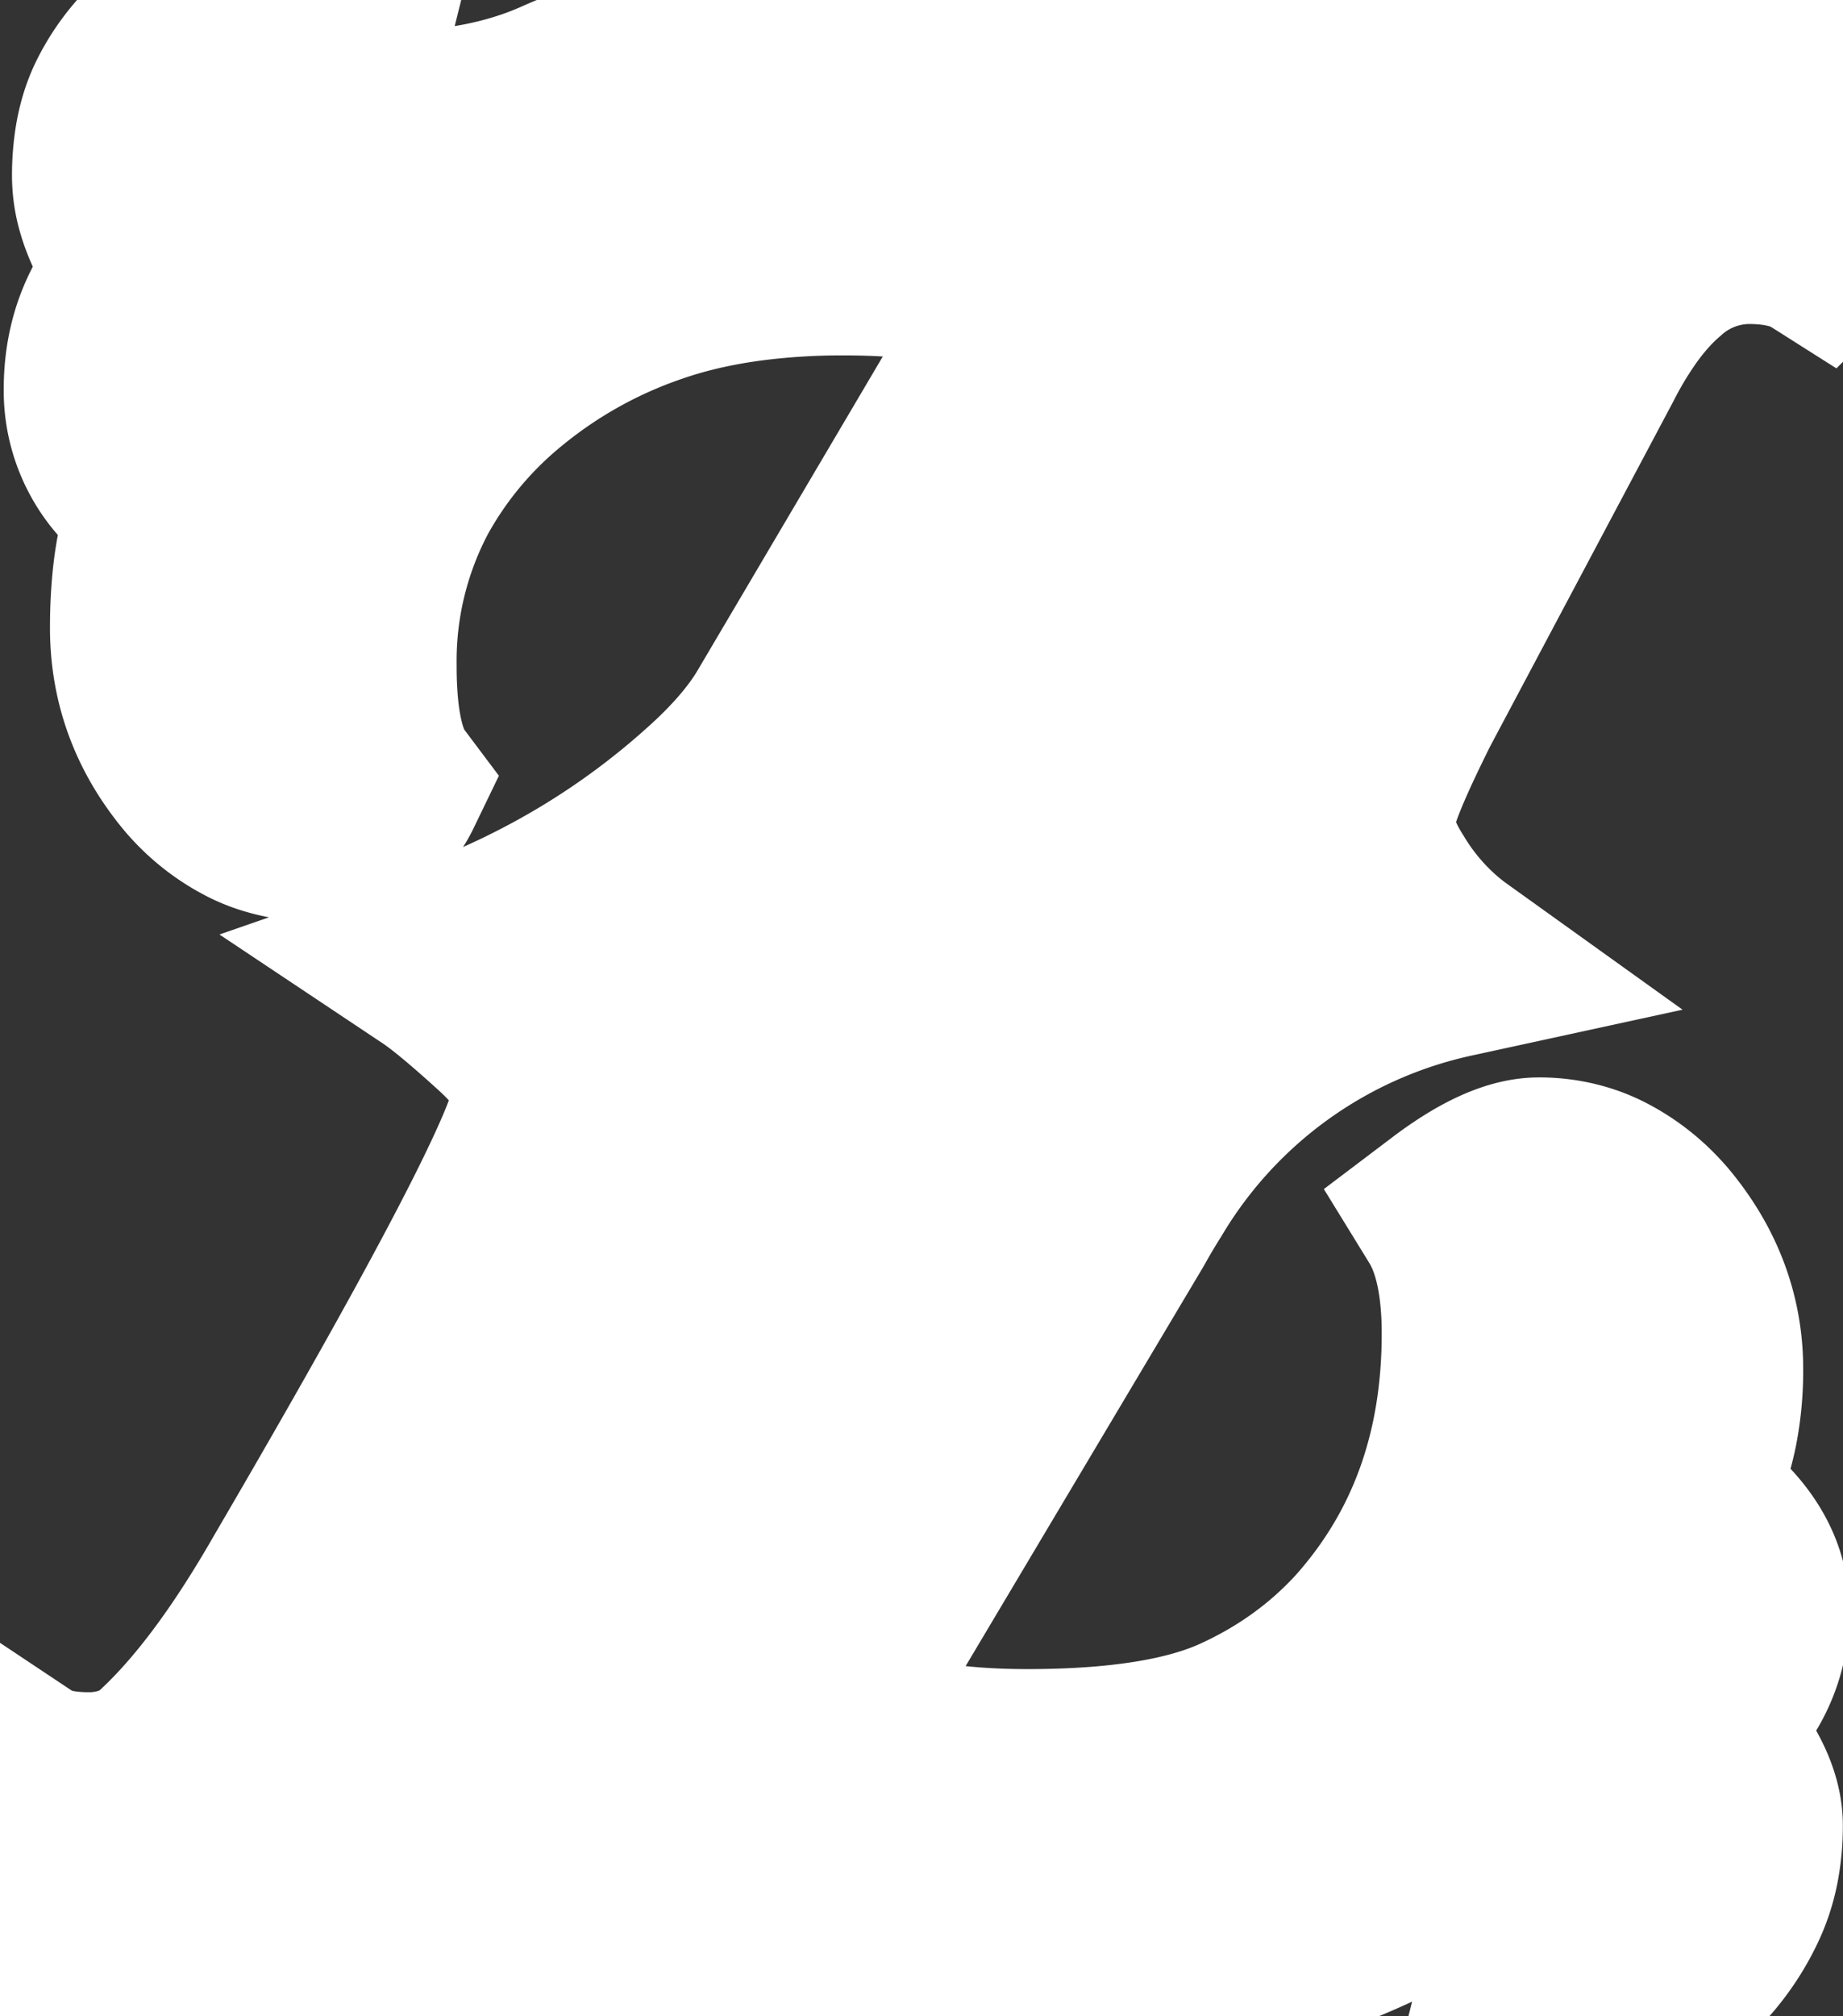 <svg width="54.466" height="59.57" viewBox="0 0 54.466 59.57" xmlns="http://www.w3.org/2000/svg"><rect x="0" y="0" width="54.466" height="59.57" fill="#333333" stroke="none"/><g id="svgGroup" stroke-linecap="round" fill-rule="evenodd" font-size="9pt" stroke="#ffffff" stroke-width="1.5mm" fill="#ffffff" style="stroke:#ffffff;stroke-width:1.5mm;fill:#ffffff"><path d="M 23.062 21.24 L 30.582 8.496 Q 28.189 7.666 24.918 7.666 A 21.228 21.228 0 0 0 22.214 7.83 Q 20.783 8.014 19.552 8.405 A 12.641 12.641 0 0 0 19.205 8.521 A 14.16 14.16 0 0 0 14.859 10.938 A 11.798 11.798 0 0 0 11.934 14.417 A 10.883 10.883 0 0 0 10.66 19.678 A 13.103 13.103 0 0 0 10.709 20.853 Q 10.815 22.025 11.15 22.751 A 2.622 2.622 0 0 0 11.441 23.242 A 2.344 2.344 0 0 1 10.974 23.894 Q 10.491 24.357 9.767 24.408 A 2.597 2.597 0 0 1 9.586 24.414 A 6.099 6.099 0 0 1 8.619 24.342 Q 7.959 24.236 7.437 23.975 A 5.077 5.077 0 0 1 5.918 22.802 A 5.761 5.761 0 0 1 5.875 22.754 Q 4.312 20.899 4.312 18.555 A 14.029 14.029 0 0 1 4.374 17.19 Q 4.51 15.811 4.94 14.908 A 4.224 4.224 0 0 1 4.947 14.893 A 5.212 5.212 0 0 1 3.85 13.948 A 3.642 3.642 0 0 1 2.945 11.499 Q 2.945 9.424 4.361 8.008 A 7.431 7.431 0 0 1 3.743 7.083 Q 3.466 6.587 3.328 6.116 A 3.237 3.237 0 0 1 3.189 5.2 A 6.326 6.326 0 0 1 3.256 4.253 Q 3.361 3.563 3.629 3.027 Q 4.068 2.149 4.801 1.465 Q 6.363 0 8.365 0 A 6.667 6.667 0 0 1 9.815 0.153 A 5.719 5.719 0 0 1 10.611 0.391 Q 10.479 0.92 10.466 1.848 A 14.739 14.739 0 0 0 10.465 2.051 A 2.549 2.549 0 0 0 10.539 2.695 Q 10.754 3.517 11.595 3.674 A 2.358 2.358 0 0 0 12.027 3.711 A 11.293 11.293 0 0 0 15.769 3.099 A 10.629 10.629 0 0 0 16.568 2.783 A 20.21 20.21 0 0 1 22.159 1.21 A 25.986 25.986 0 0 1 25.699 0.977 A 28.761 28.761 0 0 1 35.465 2.637 A 8.447 8.447 0 0 1 37.731 1.393 A 7.188 7.188 0 0 1 40.152 0.977 Q 43.008 0.977 44.836 2.321 A 6.09 6.09 0 0 1 45.23 2.637 Q 47.232 0.977 49.576 0.977 Q 51.92 0.977 53.238 2.246 A 3.954 3.954 0 0 1 54.439 4.781 Q 54.466 5.047 54.466 5.33 A 6.148 6.148 0 0 1 54.459 5.615 A 3.17 3.17 0 0 1 54.396 6.268 Q 54.309 6.68 54.103 6.993 A 1.791 1.791 0 0 1 53.873 7.275 A 3.081 3.081 0 0 0 52.985 6.892 Q 52.588 6.786 52.118 6.753 A 6.308 6.308 0 0 0 51.676 6.738 A 4.065 4.065 0 0 0 48.989 7.782 Q 48.36 8.316 47.79 9.124 A 11.847 11.847 0 0 0 46.939 10.547 L 41.519 20.752 A 48.954 48.954 0 0 0 41.086 21.639 Q 40.46 22.957 40.276 23.603 A 1.918 1.918 0 0 0 40.201 23.975 Q 40.152 24.658 40.323 25.147 Q 40.494 25.635 40.836 26.172 A 7.676 7.676 0 0 0 42.478 28.102 A 7.223 7.223 0 0 0 42.887 28.418 A 14.241 14.241 0 0 0 33.673 35.054 A 19.496 19.496 0 0 0 33.121 35.986 L 24.283 50.83 A 6.591 6.591 0 0 0 25.947 51.594 Q 27.571 52.103 29.929 52.145 A 24.197 24.197 0 0 0 30.362 52.149 Q 34.439 52.149 36.637 51.148 Q 38.834 50.147 40.396 48.438 Q 43.668 44.775 43.668 39.404 A 10.901 10.901 0 0 0 43.592 38.07 Q 43.424 36.713 42.887 35.84 A 9.912 9.912 0 0 1 43.634 35.327 Q 44.705 34.668 45.474 34.668 A 4.157 4.157 0 0 1 46.888 34.905 A 3.887 3.887 0 0 1 47.354 35.108 A 5.115 5.115 0 0 1 48.713 36.132 A 5.936 5.936 0 0 1 48.892 36.328 Q 50.455 38.184 50.455 40.454 A 8.712 8.712 0 0 1 50.3 42.143 Q 50.066 43.328 49.478 44.238 A 7.345 7.345 0 0 1 50.558 45.048 Q 51.822 46.209 51.822 47.608 A 4.028 4.028 0 0 1 50.953 50.092 A 6.12 6.12 0 0 1 50.064 51.025 A 9.661 9.661 0 0 1 50.748 51.83 Q 51.627 52.997 51.627 53.931 A 6 6 0 0 1 51.524 55.068 A 4.597 4.597 0 0 1 51.187 56.128 Q 50.748 57.08 50.015 57.861 A 6.247 6.247 0 0 1 48.813 58.869 A 4.35 4.35 0 0 1 46.451 59.57 A 3.813 3.813 0 0 1 45.776 59.506 Q 45.449 59.447 45.089 59.334 A 7.735 7.735 0 0 1 44.644 59.18 Q 44.777 58.65 44.789 57.723 A 14.739 14.739 0 0 0 44.791 57.52 Q 44.791 55.859 43.277 55.859 A 5.134 5.134 0 0 0 42.079 56.01 Q 41.547 56.137 40.976 56.374 A 9.507 9.507 0 0 0 40.592 56.543 A 22.431 22.431 0 0 1 38.99 57.219 A 17.586 17.586 0 0 1 37.808 57.617 Q 36.49 58.008 35.074 58.301 A 34.511 34.511 0 0 1 31.658 58.749 A 28.061 28.061 0 0 1 29.459 58.838 Q 24.134 58.838 20.199 57.412 A 18.475 18.475 0 0 1 19.01 56.934 A 8.927 8.927 0 0 1 15.937 58.36 A 8.392 8.392 0 0 1 13.956 58.594 A 7.38 7.38 0 0 1 11.218 58.097 A 6.847 6.847 0 0 1 9.293 56.934 Q 7.502 58.286 5.777 58.537 A 5.43 5.43 0 0 1 4.996 58.594 Q -0.243 58.594 0.012 54.064 A 7.958 7.958 0 0 1 0.015 54.004 A 2.547 2.547 0 0 1 0.239 52.979 A 3.597 3.597 0 0 1 0.601 52.344 Q 1.179 52.729 2.092 52.81 A 5.772 5.772 0 0 0 2.603 52.832 A 3.773 3.773 0 0 0 3.734 52.67 A 3.046 3.046 0 0 0 4.996 51.904 Q 6.344 50.627 7.718 48.525 A 34.282 34.282 0 0 0 8.756 46.826 A 446.175 446.175 0 0 0 10.495 43.826 Q 16.168 33.946 16.178 32.524 A 0.715 0.715 0 0 0 16.178 32.52 A 1.503 1.503 0 0 0 16.191 32.316 Q 16.191 31.324 14.908 30.151 A 42.845 42.845 0 0 0 14.246 29.558 Q 13.324 28.75 12.811 28.42 A 4.64 4.64 0 0 0 12.808 28.418 Q 17.594 26.758 21.207 23.438 A 12.835 12.835 0 0 0 22.102 22.533 Q 22.53 22.052 22.848 21.58 A 6.93 6.93 0 0 0 23.062 21.24 Z M 18.326 44.678 L 36.148 12.158 A 5.281 5.281 0 0 0 33.083 13.423 Q 32.299 14.066 31.586 15.033 A 13.739 13.739 0 0 0 30.728 16.358 L 26.92 22.949 Q 25.406 25.537 24.722 26.465 A 3.901 3.901 0 0 1 23.683 27.364 Q 22.683 27.979 21.081 28.341 A 14.983 14.983 0 0 1 20.719 28.418 A 5.791 5.791 0 0 1 21.338 28.753 Q 22.309 29.364 22.309 30.071 A 1.045 1.045 0 0 1 22.306 30.151 A 9.265 9.265 0 0 1 22.222 30.881 Q 22.164 31.248 22.078 31.565 A 4.987 4.987 0 0 1 22.013 31.787 A 11.649 11.649 0 0 1 21.5 33.106 A 17.114 17.114 0 0 1 21.177 33.839 Q 20.797 34.656 20.216 35.734 A 58.272 58.272 0 0 1 20.133 35.889 L 18.277 39.16 Q 17.36 40.855 17.36 42.297 A 4.132 4.132 0 0 0 17.887 44.336 A 0.712 0.712 0 0 0 18.011 44.515 A 0.554 0.554 0 0 0 18.326 44.678 Z" vector-effect="non-scaling-stroke"/></g></svg>